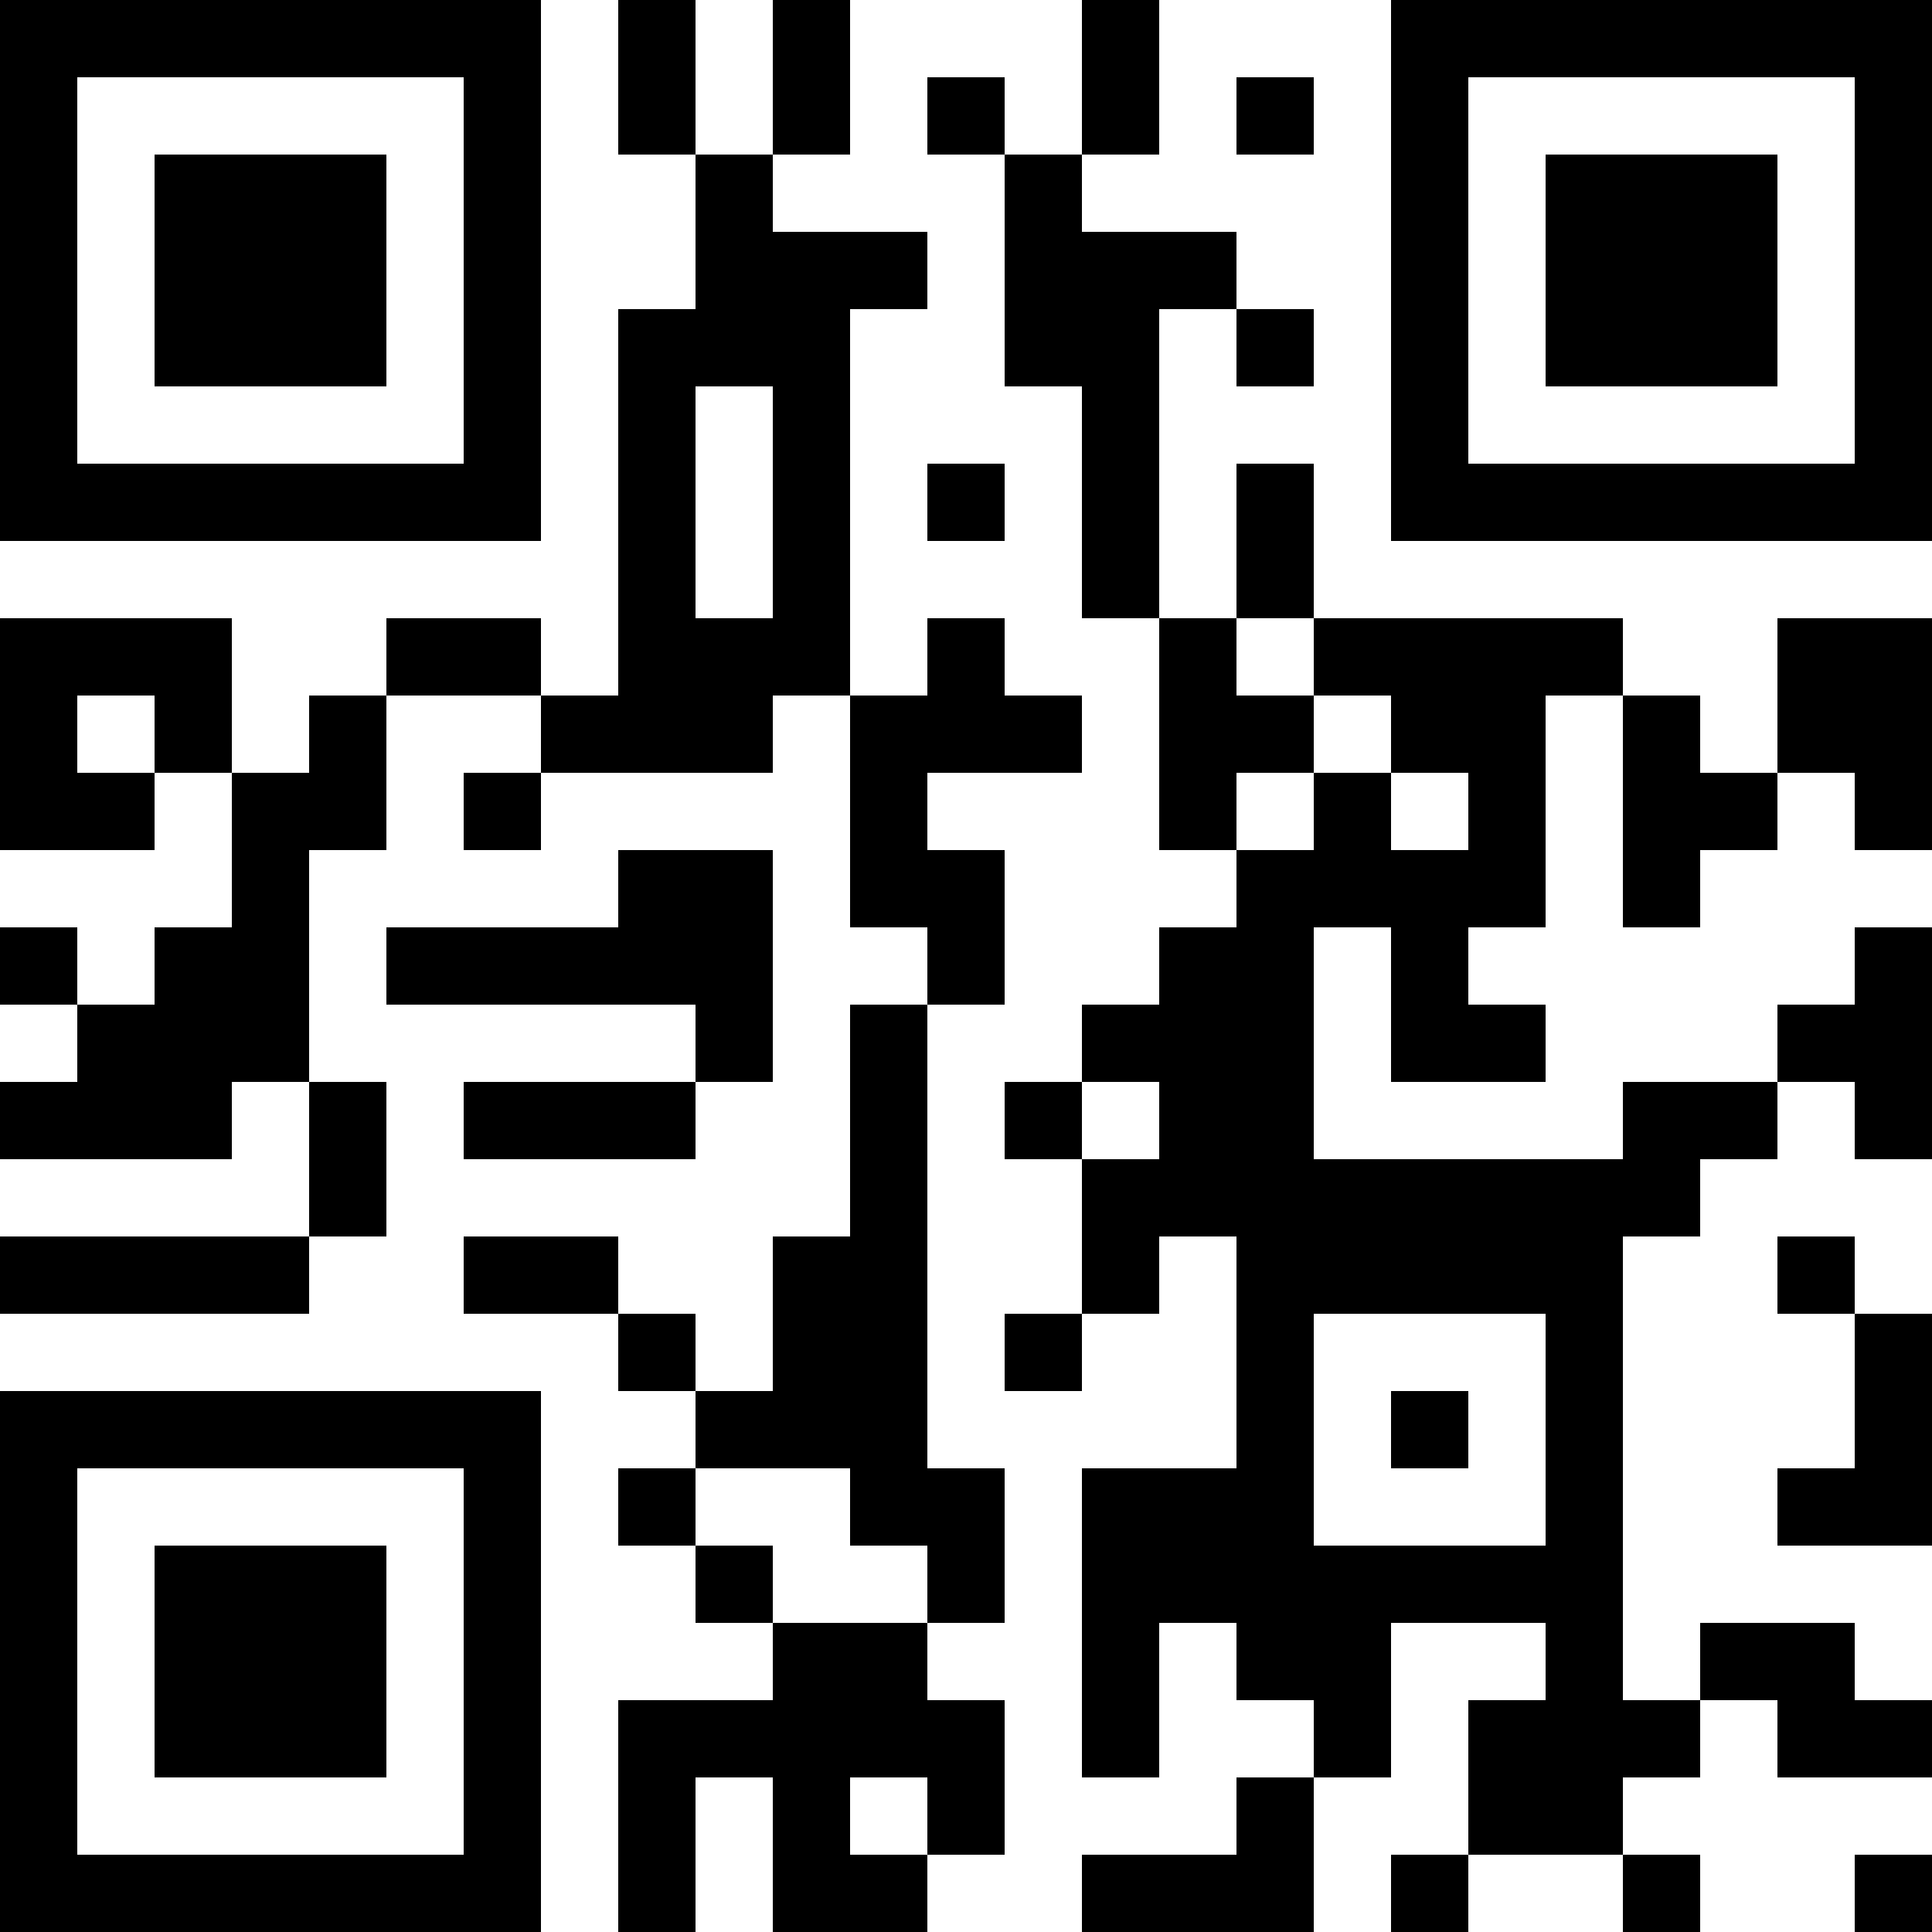 <?xml version="1.0" encoding="UTF-8"?>
<svg xmlns="http://www.w3.org/2000/svg" version="1.1" width="100" height="100" viewBox="0 0 100 100"><rect x="0" y="0" width="100" height="100" fill="#ffffff"/><g transform="scale(4)"><g transform="translate(0,0)"><path fill-rule="evenodd" d="M8 0L8 2L9 2L9 4L8 4L8 9L7 9L7 8L5 8L5 9L4 9L4 10L3 10L3 8L0 8L0 11L2 11L2 10L3 10L3 12L2 12L2 13L1 13L1 12L0 12L0 13L1 13L1 14L0 14L0 15L3 15L3 14L4 14L4 16L0 16L0 17L4 17L4 16L5 16L5 14L4 14L4 11L5 11L5 9L7 9L7 10L6 10L6 11L7 11L7 10L10 10L10 9L11 9L11 12L12 12L12 13L11 13L11 16L10 16L10 18L9 18L9 17L8 17L8 16L6 16L6 17L8 17L8 18L9 18L9 19L8 19L8 20L9 20L9 21L10 21L10 22L8 22L8 25L9 25L9 23L10 23L10 25L12 25L12 24L13 24L13 22L12 22L12 21L13 21L13 19L12 19L12 13L13 13L13 11L12 11L12 10L14 10L14 9L13 9L13 8L12 8L12 9L11 9L11 4L12 4L12 3L10 3L10 2L11 2L11 0L10 0L10 2L9 2L9 0ZM14 0L14 2L13 2L13 1L12 1L12 2L13 2L13 5L14 5L14 8L15 8L15 11L16 11L16 12L15 12L15 13L14 13L14 14L13 14L13 15L14 15L14 17L13 17L13 18L14 18L14 17L15 17L15 16L16 16L16 19L14 19L14 23L15 23L15 21L16 21L16 22L17 22L17 23L16 23L16 24L14 24L14 25L17 25L17 23L18 23L18 21L20 21L20 22L19 22L19 24L18 24L18 25L19 25L19 24L21 24L21 25L22 25L22 24L21 24L21 23L22 23L22 22L23 22L23 23L25 23L25 22L24 22L24 21L22 21L22 22L21 22L21 16L22 16L22 15L23 15L23 14L24 14L24 15L25 15L25 12L24 12L24 13L23 13L23 14L21 14L21 15L17 15L17 12L18 12L18 14L20 14L20 13L19 13L19 12L20 12L20 9L21 9L21 12L22 12L22 11L23 11L23 10L24 10L24 11L25 11L25 8L23 8L23 10L22 10L22 9L21 9L21 8L17 8L17 6L16 6L16 8L15 8L15 4L16 4L16 5L17 5L17 4L16 4L16 3L14 3L14 2L15 2L15 0ZM16 1L16 2L17 2L17 1ZM9 5L9 8L10 8L10 5ZM12 6L12 7L13 7L13 6ZM16 8L16 9L17 9L17 10L16 10L16 11L17 11L17 10L18 10L18 11L19 11L19 10L18 10L18 9L17 9L17 8ZM1 9L1 10L2 10L2 9ZM8 11L8 12L5 12L5 13L9 13L9 14L6 14L6 15L9 15L9 14L10 14L10 11ZM14 14L14 15L15 15L15 14ZM23 16L23 17L24 17L24 19L23 19L23 20L25 20L25 17L24 17L24 16ZM17 17L17 20L20 20L20 17ZM18 18L18 19L19 19L19 18ZM9 19L9 20L10 20L10 21L12 21L12 20L11 20L11 19ZM11 23L11 24L12 24L12 23ZM24 24L24 25L25 25L25 24ZM0 0L0 7L7 7L7 0ZM1 1L1 6L6 6L6 1ZM2 2L2 5L5 5L5 2ZM18 0L18 7L25 7L25 0ZM19 1L19 6L24 6L24 1ZM20 2L20 5L23 5L23 2ZM0 18L0 25L7 25L7 18ZM1 19L1 24L6 24L6 19ZM2 20L2 23L5 23L5 20Z" fill="#000000"/></g></g></svg>
